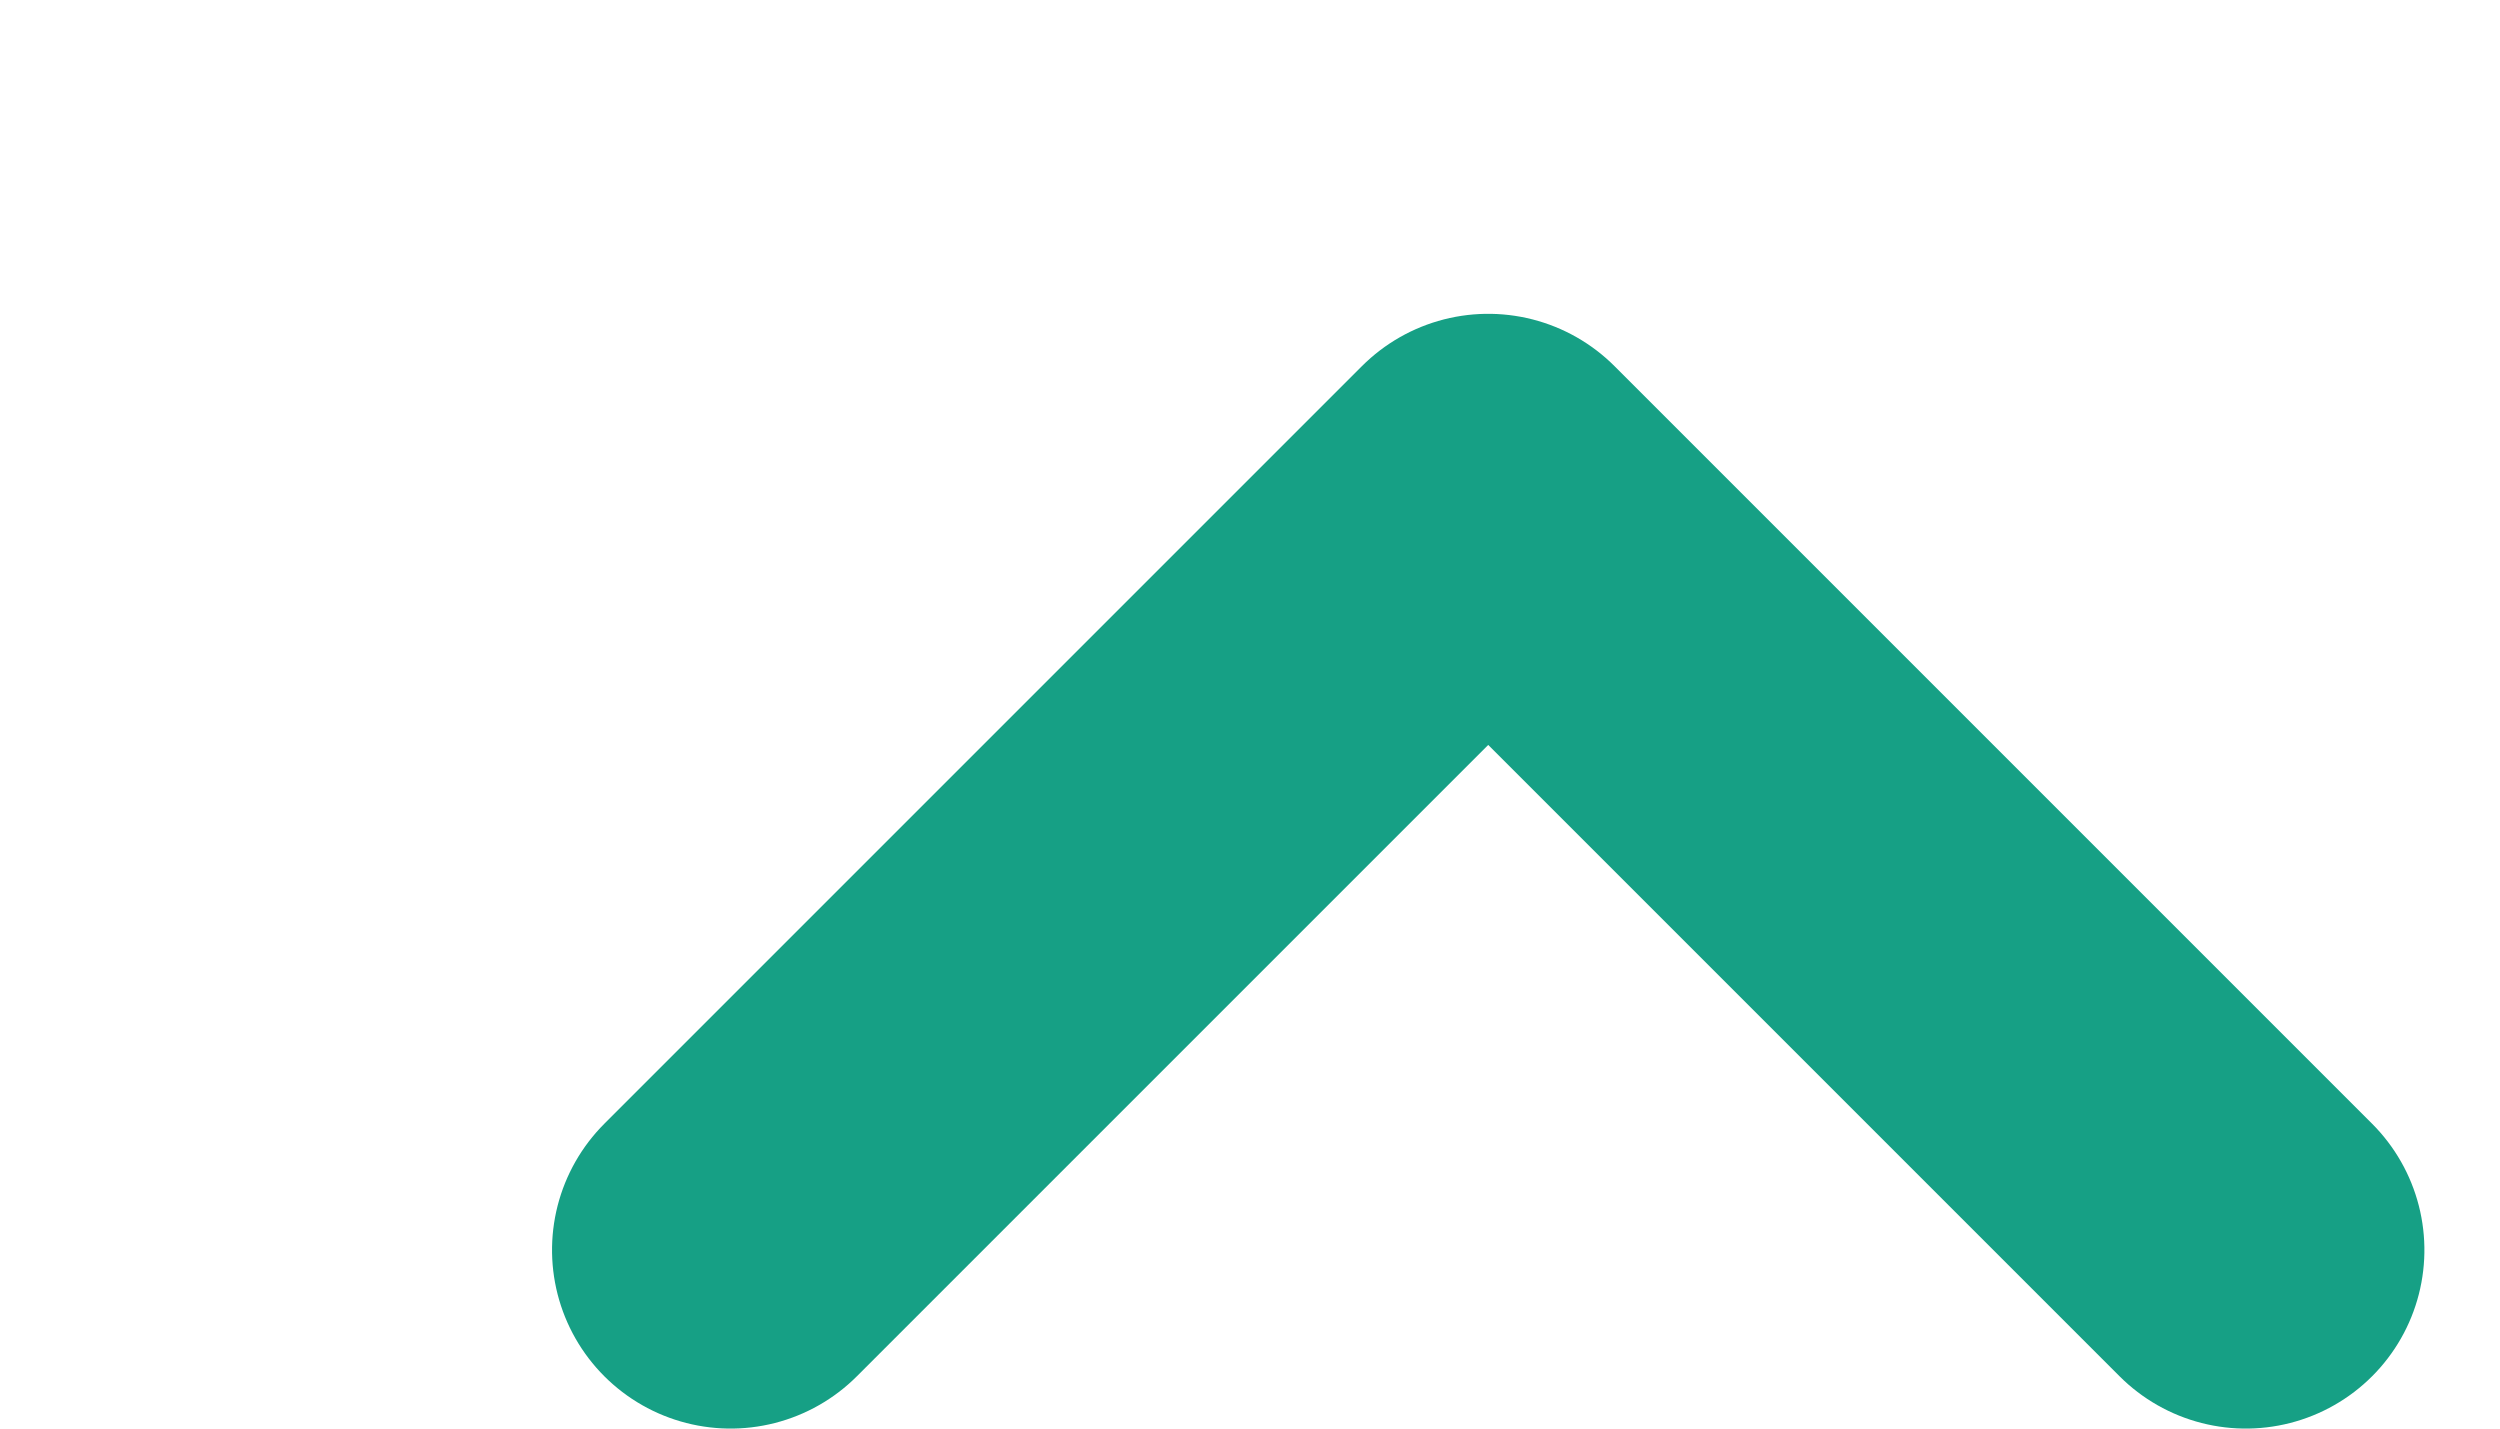 <?xml version="1.0" encoding="UTF-8" standalone="no"?>
<svg width="14px" height="8px" viewBox="0 0 14 8" version="1.1" xmlns="http://www.w3.org/2000/svg" xmlns:xlink="http://www.w3.org/1999/xlink">
    <!-- Generator: sketchtool 41.2 (35397) - http://www.bohemiancoding.com/sketch -->
    <title>E6D85242-D3F9-43F4-B335-9D36008D738F</title>
    <desc>Created with sketchtool.</desc>
    <defs></defs>
    <g id="pricing-FINAL" stroke="none" stroke-width="1" fill="none" fill-rule="evenodd" stroke-linecap="round" stroke-linejoin="round">
        <g id="new-pricing-FINAL-mobile" transform="translate(-153, -1267)" stroke="#16A085" stroke-width="2">
            <g id="view-details" transform="translate(159.667, 1271) rotate(-180) translate(-159.667, -1271) translate(153, 1267)">
                <polyline id="Rectangle" transform="translate(5, 1) rotate(-45) translate(-5, -1) " points="8 4 2 4 2 -2 2 -2"></polyline>
            </g>
        </g>
    </g>
</svg>